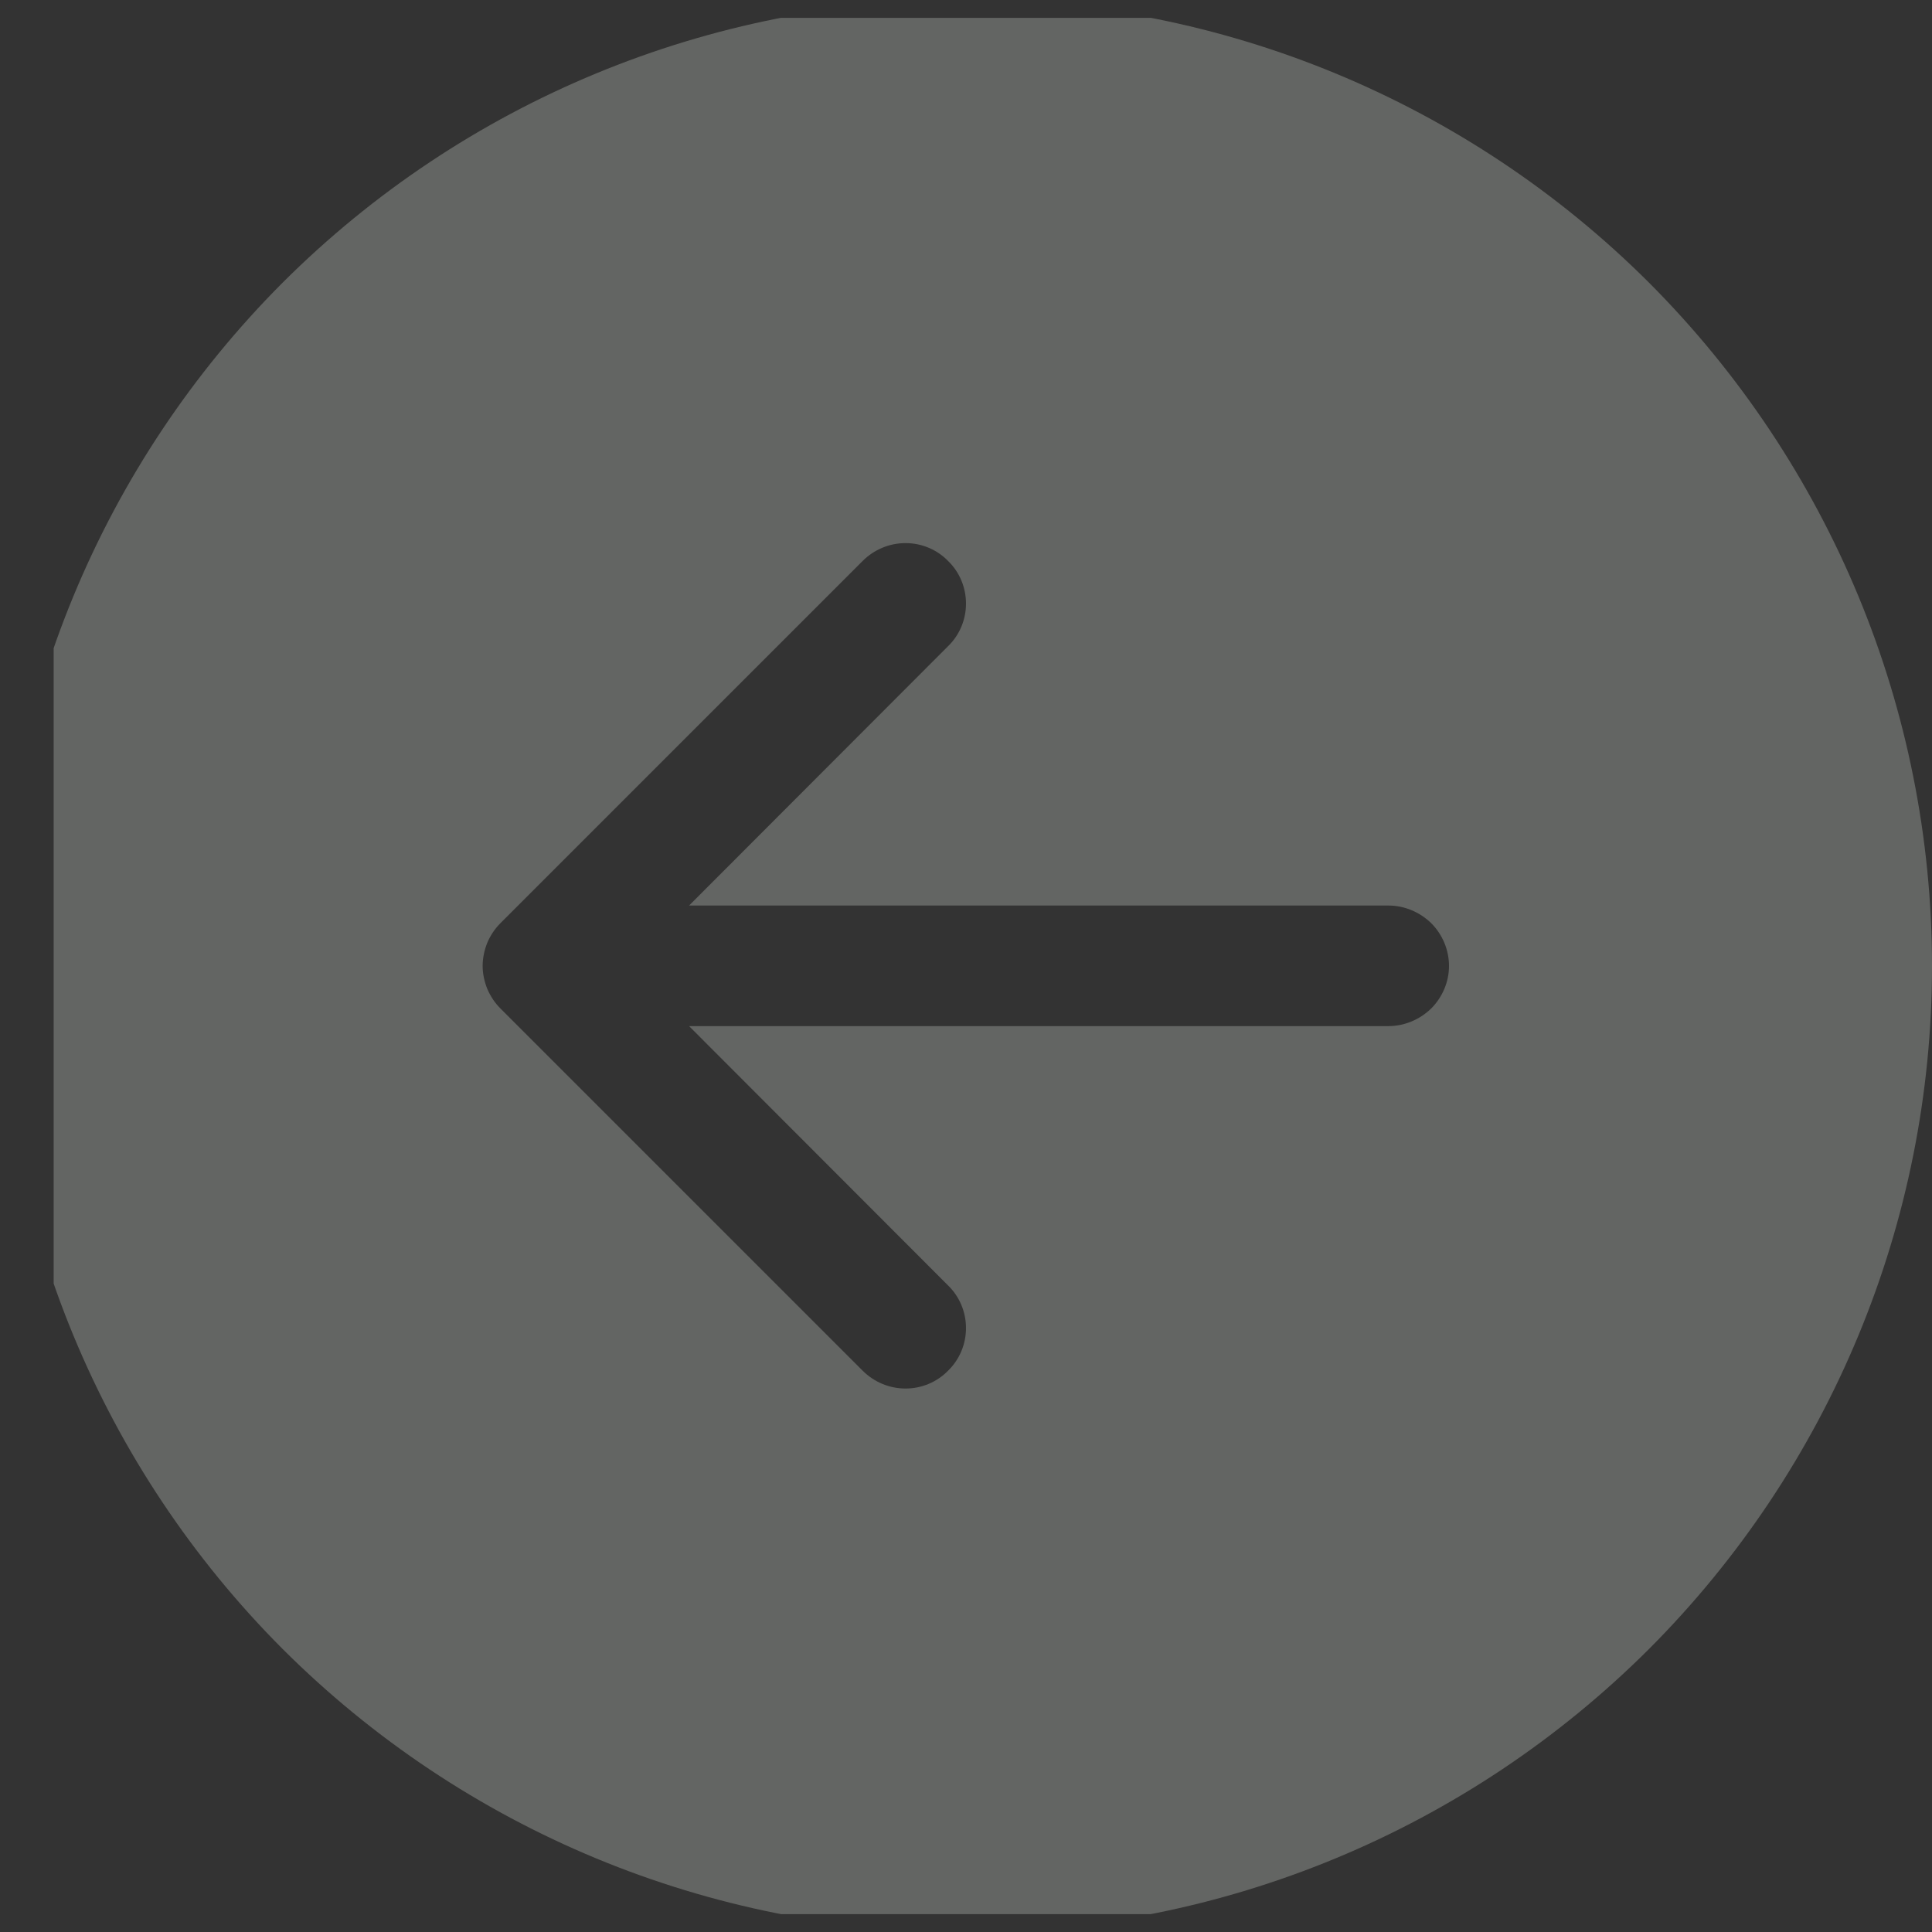 <svg width="54" height="54" viewBox="0 0 54 54" fill="none" xmlns="http://www.w3.org/2000/svg" xmlns:xlink="http://www.w3.org/1999/xlink">
	<rect x="0" y="0" width="54" height="54" fill="#333333" stroke="none"/>
	<desc>
			Created with Pixso.
	</desc>
	<defs>
		<clipPath id="clip17_6">
			<rect id="bi:arrow-down-circle-fill" rx="0" width="53" height="53" transform="translate(54.5 0.5) rotate(90)" fill="white" fill-opacity="0"/>
		</clipPath>
	</defs>
	<g opacity="0.25">
		<rect id="bi:arrow-down-circle-fill" rx="0" width="53" height="53" transform="translate(54.5 0.5) rotate(90)" fill="#FFFFFF" fill-opacity="0"/>
		<g clip-path="url(#clip17_6)">
			<path id="Vector" d="M27 54C19.83 54 12.97 51.15 7.9 46.09C2.84 41.02 0 34.16 0 27C0 19.83 2.84 12.97 7.9 7.9C12.97 2.84 19.83 0 27 0C34.16 0 41.02 2.84 46.09 7.9C51.15 12.97 54 19.83 54 27C54 34.16 51.15 41.02 46.09 46.09C41.02 51.15 34.16 54 27 54ZM38.81 28.68C39.25 28.68 39.68 28.5 40 28.19C40.32 27.87 40.5 27.44 40.5 27C40.5 26.55 40.32 26.12 40 25.8C39.68 25.49 39.25 25.31 38.81 25.31L19.26 25.31L26.5 18.06C26.82 17.75 27 17.32 27 16.87C27 16.42 26.82 15.99 26.5 15.68C26.19 15.36 25.76 15.18 25.31 15.18C24.86 15.18 24.43 15.36 24.11 15.68L13.99 25.8C13.83 25.96 13.71 26.14 13.62 26.35C13.54 26.55 13.49 26.77 13.49 27C13.49 27.22 13.54 27.44 13.62 27.64C13.71 27.85 13.83 28.03 13.99 28.19L24.11 38.31C24.43 38.63 24.86 38.81 25.31 38.81C25.76 38.81 26.19 38.63 26.5 38.31C26.82 38 27 37.57 27 37.12C27 36.67 26.82 36.24 26.5 35.93L19.26 28.68L38.81 28.68Z" fill="#F5FBF2" fill-opacity="1" fill-rule="nonzero"/>
		</g>
	</g>
</svg>
